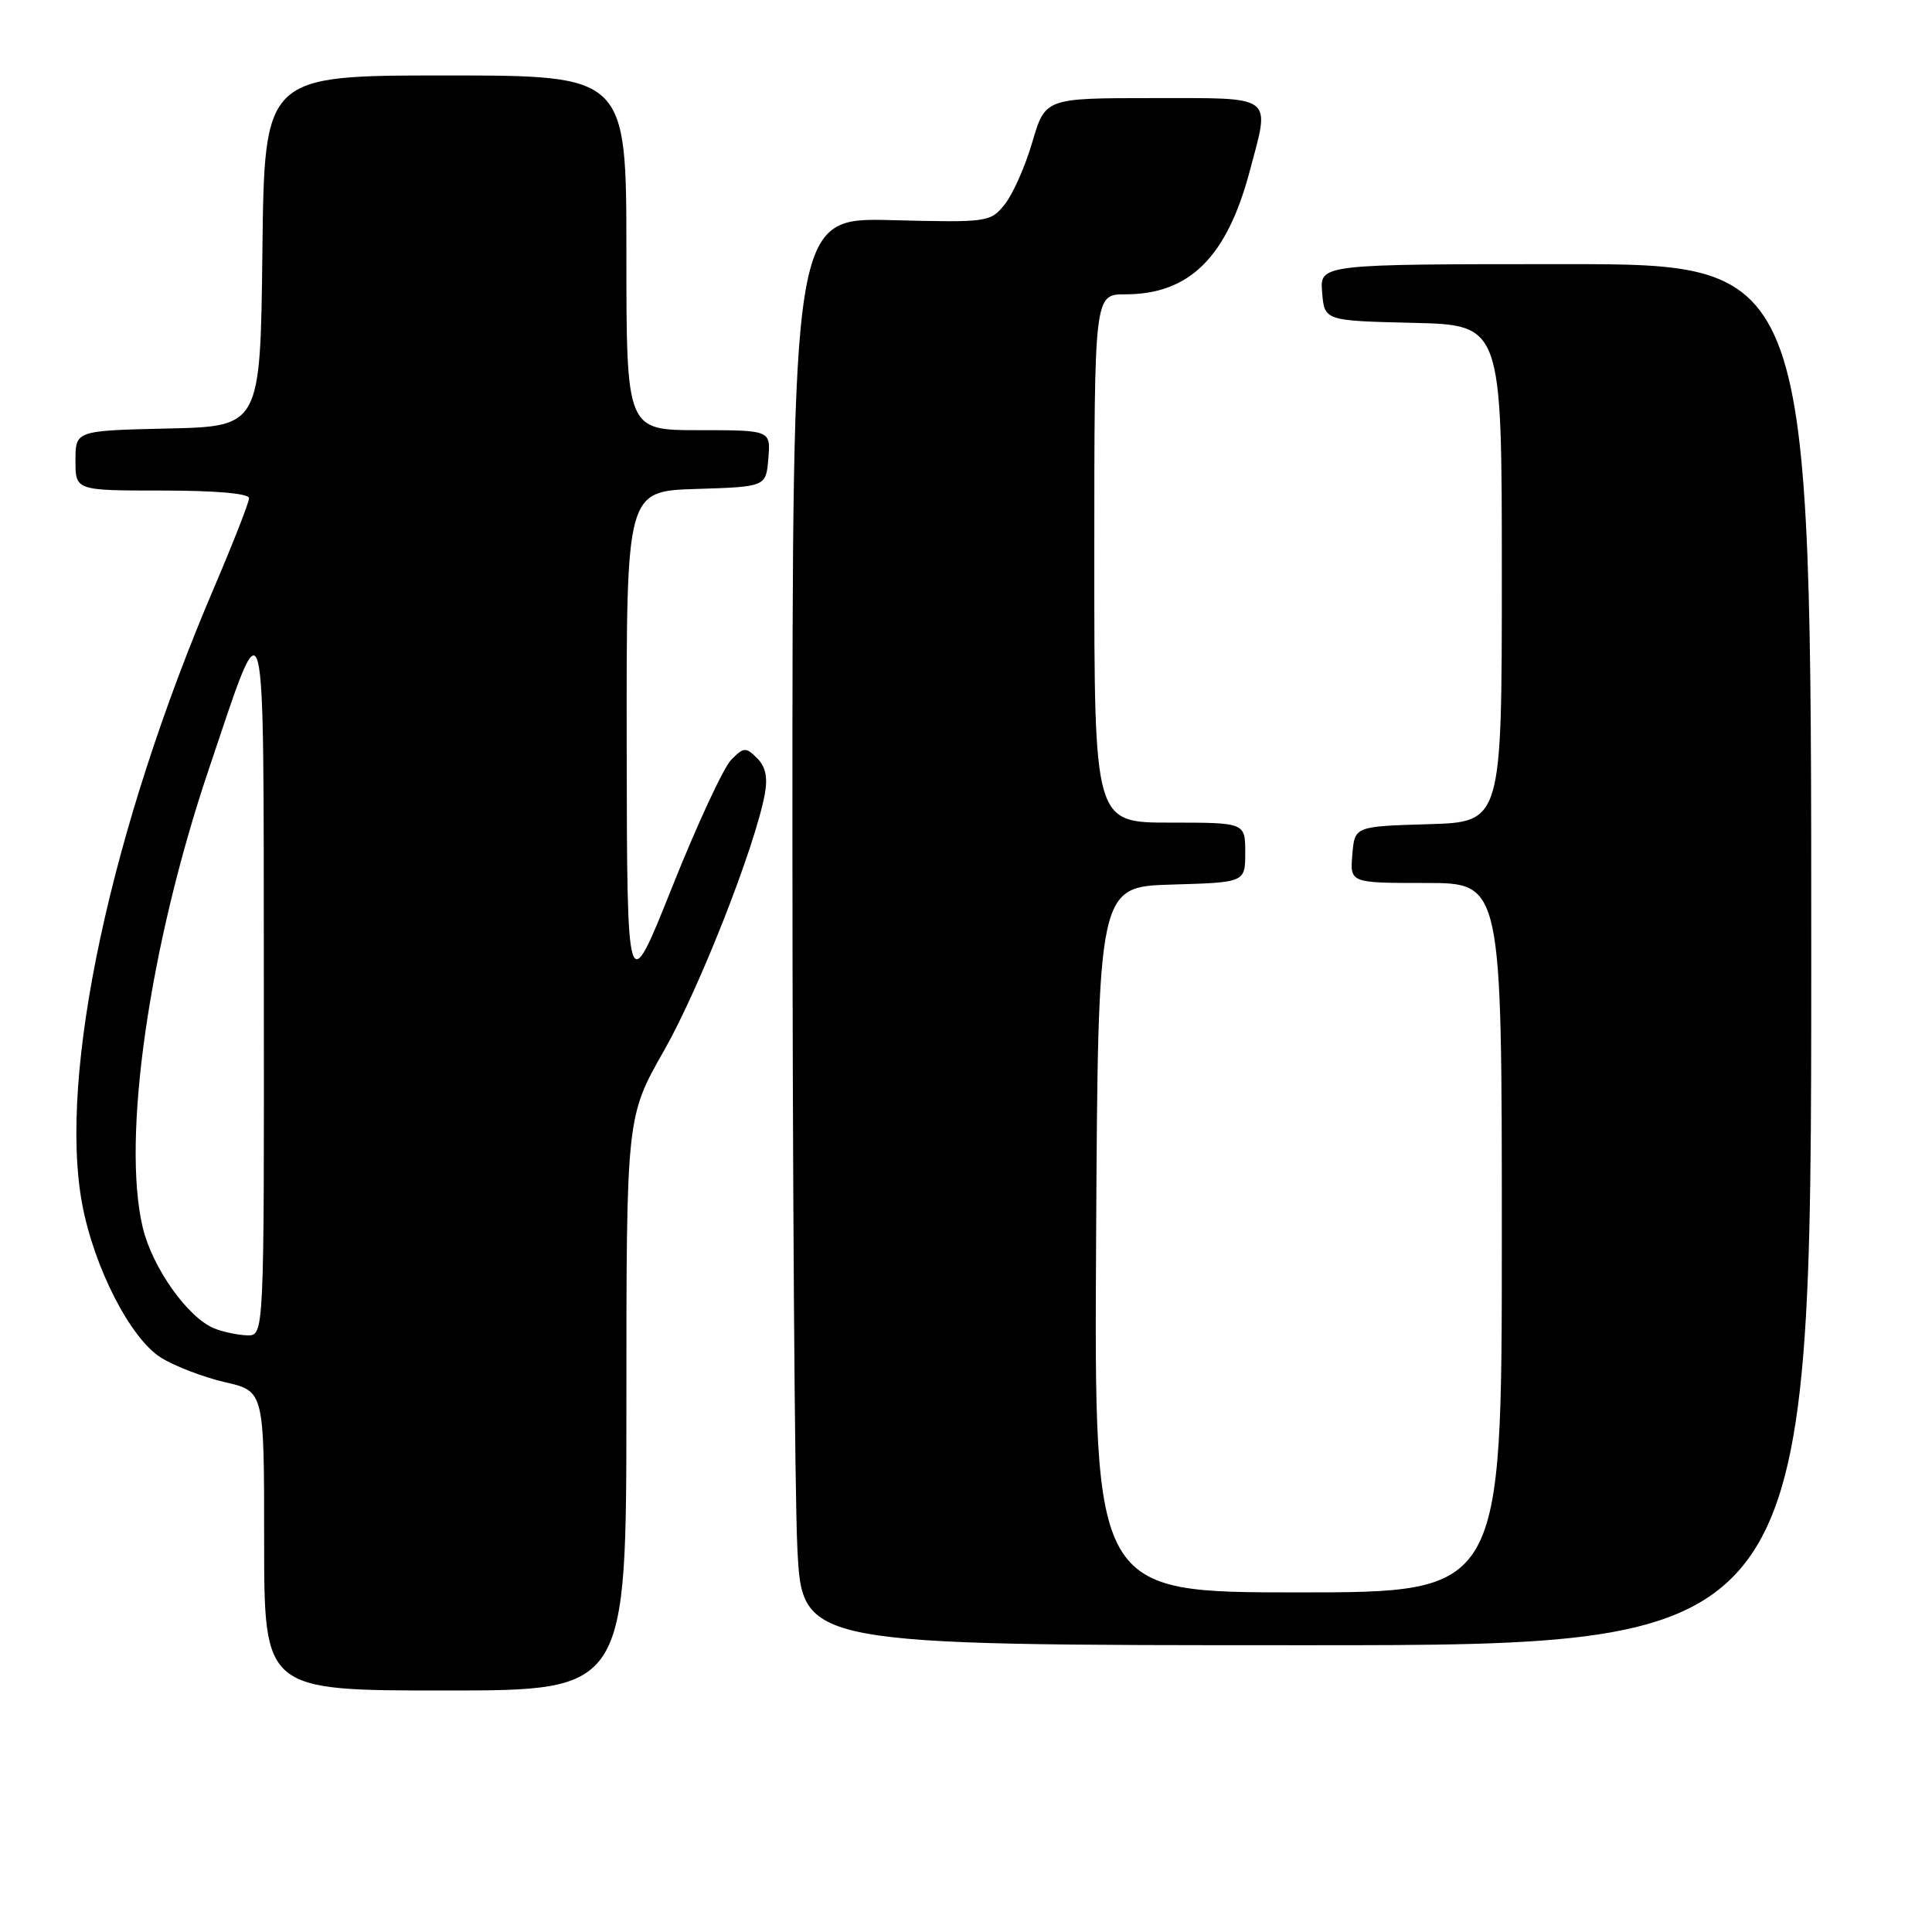 <?xml version="1.0" encoding="UTF-8" standalone="no"?>
<!DOCTYPE svg PUBLIC "-//W3C//DTD SVG 1.1//EN" "http://www.w3.org/Graphics/SVG/1.1/DTD/svg11.dtd" >
<svg xmlns="http://www.w3.org/2000/svg" xmlns:xlink="http://www.w3.org/1999/xlink" version="1.1" viewBox="0 0 256 256">
 <g >
 <path fill="currentColor"
d=" M 83.00 185.99 C 83.00 147.98 83.00 147.98 87.97 139.24 C 92.66 131.00 99.98 112.38 101.33 105.29 C 101.75 103.03 101.46 101.60 100.32 100.46 C 98.83 98.98 98.56 98.99 96.89 100.67 C 95.89 101.68 92.37 109.25 89.08 117.50 C 83.09 132.50 83.09 132.50 83.04 98.79 C 83.00 65.08 83.00 65.08 92.25 64.79 C 101.50 64.50 101.50 64.50 101.81 60.75 C 102.12 57.00 102.12 57.00 92.56 57.00 C 83.00 57.00 83.00 57.00 83.00 33.50 C 83.00 10.00 83.00 10.00 59.02 10.00 C 35.04 10.00 35.04 10.00 34.77 33.25 C 34.50 56.50 34.50 56.50 22.25 56.78 C 10.00 57.06 10.00 57.06 10.00 61.03 C 10.00 65.00 10.00 65.00 21.50 65.00 C 28.57 65.00 33.00 65.39 33.00 66.01 C 33.00 66.56 30.93 71.85 28.41 77.76 C 14.67 109.88 7.70 142.39 10.88 159.50 C 12.46 167.97 17.30 177.41 21.37 179.92 C 23.18 181.04 26.99 182.50 29.83 183.15 C 35.00 184.34 35.00 184.34 35.00 204.17 C 35.00 224.00 35.00 224.00 59.00 224.00 C 83.00 224.00 83.00 224.00 83.00 185.99 Z  M 240.00 126.50 C 240.00 35.00 240.00 35.00 207.44 35.00 C 174.88 35.00 174.88 35.00 175.19 38.75 C 175.50 42.50 175.50 42.50 187.25 42.78 C 199.00 43.06 199.00 43.06 199.00 76.00 C 199.00 108.93 199.00 108.93 189.25 109.21 C 179.50 109.50 179.50 109.50 179.19 113.25 C 178.88 117.00 178.88 117.00 188.94 117.00 C 199.00 117.00 199.00 117.00 199.00 164.00 C 199.00 211.00 199.00 211.00 171.99 211.00 C 144.98 211.00 144.98 211.00 145.24 164.25 C 145.50 117.50 145.50 117.50 155.25 117.21 C 165.00 116.93 165.00 116.93 165.00 112.96 C 165.00 109.00 165.00 109.00 155.00 109.00 C 145.00 109.00 145.00 109.00 145.00 74.00 C 145.00 39.00 145.00 39.00 149.10 39.00 C 157.61 39.00 162.56 34.10 165.60 22.66 C 168.32 12.45 169.05 13.00 152.75 13.00 C 138.50 13.00 138.50 13.00 136.78 18.85 C 135.84 22.07 134.19 25.78 133.12 27.10 C 131.22 29.45 130.88 29.49 118.09 29.17 C 105.00 28.84 105.00 28.84 105.00 110.67 C 105.01 155.68 105.30 198.24 105.66 205.25 C 106.31 218.00 106.31 218.00 173.15 218.00 C 240.00 218.00 240.00 218.00 240.00 126.50 Z  M 28.39 176.02 C 24.89 174.60 20.20 168.00 18.92 162.68 C 16.10 150.90 19.77 125.35 27.64 102.01 C 35.35 79.13 34.91 77.44 34.96 130.25 C 35.00 177.00 35.00 177.00 32.75 176.94 C 31.51 176.90 29.55 176.49 28.39 176.02 Z "/>
</g>
</svg>